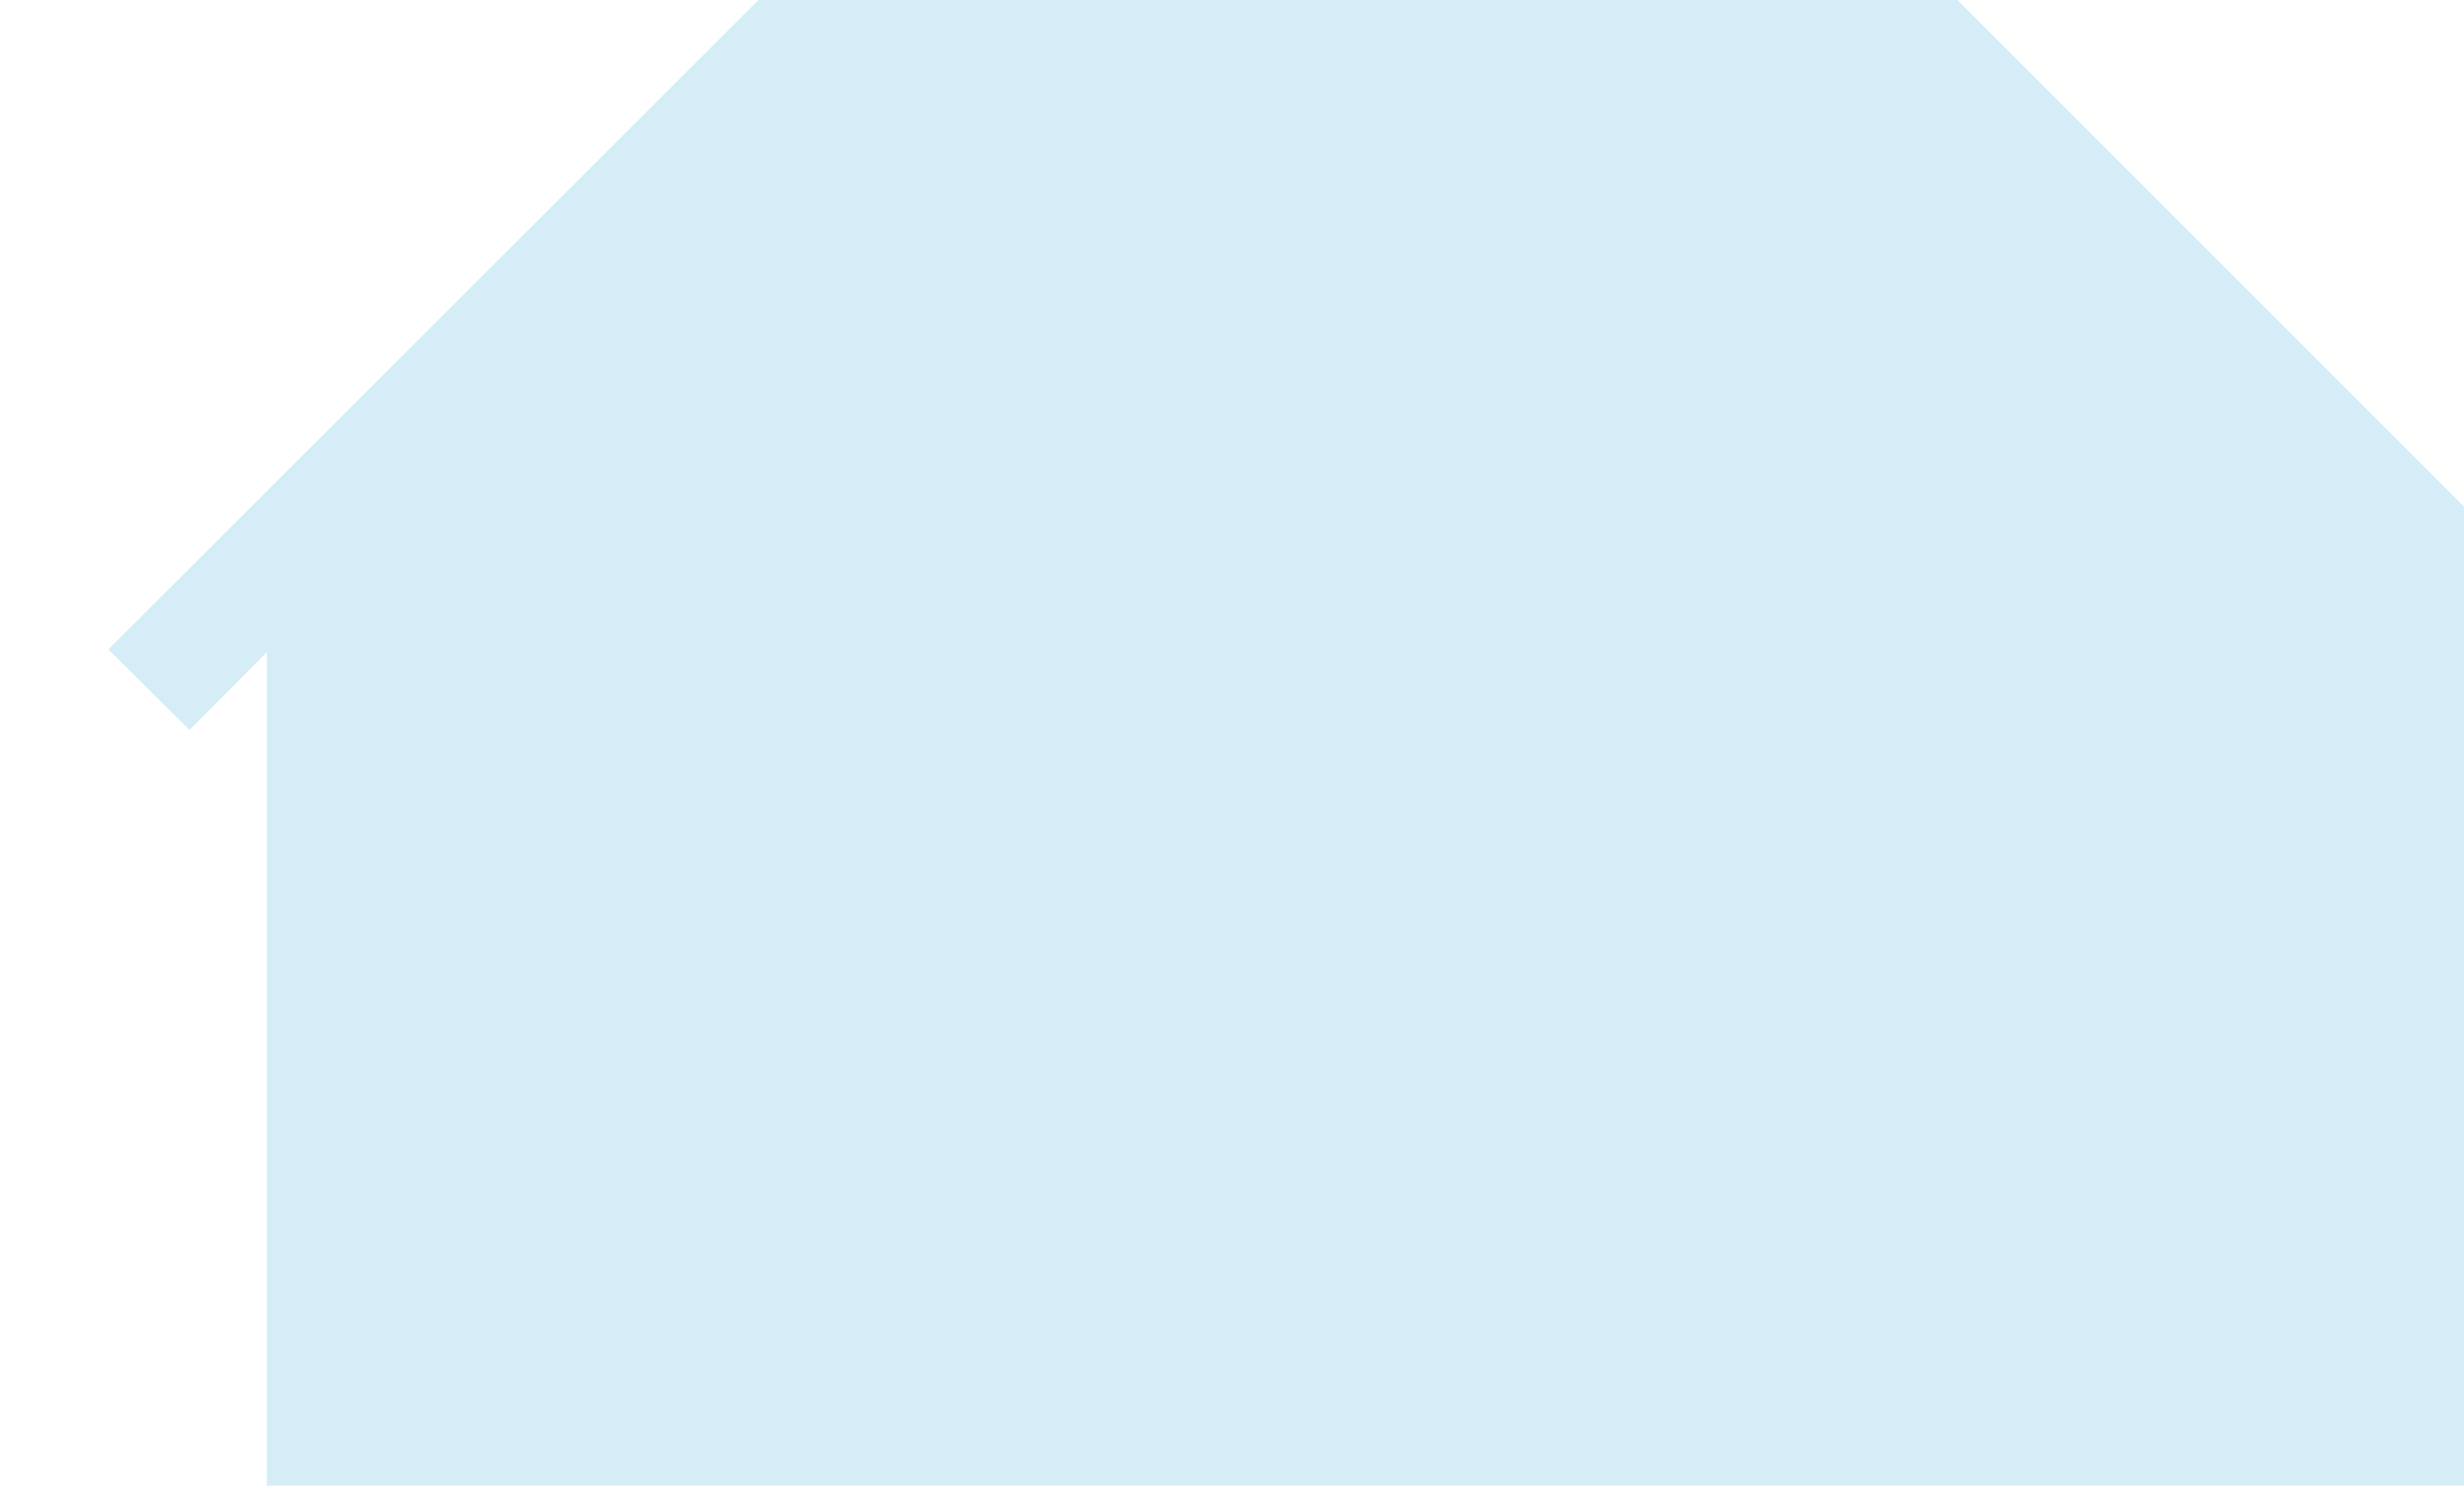 <?xml version="1.0" encoding="UTF-8" standalone="no"?>
<!-- Created with Inkscape (http://www.inkscape.org/) -->

<svg
   xmlns:dc="http://purl.org/dc/elements/1.1/"
   xmlns:cc="http://creativecommons.org/ns#"
   xmlns:rdf="http://www.w3.org/1999/02/22-rdf-syntax-ns#"
   xmlns:svg="http://www.w3.org/2000/svg"
   xmlns="http://www.w3.org/2000/svg"
   xmlns:sodipodi="http://sodipodi.sourceforge.net/DTD/sodipodi-0.dtd"
   xmlns:inkscape="http://www.inkscape.org/namespaces/inkscape"
   width="13.21mm"
   height="8.001mm"
   viewBox="0 0 13.21 8.001"
   version="1.1"
   id="svg8"
   inkscape:version="0.92.4 (unknown)"
   sodipodi:docname="drawing63.svg">
  <defs
     id="defs2" />
  <sodipodi:namedview
     id="base"
     pagecolor="#ffffff"
     bordercolor="#666666"
     borderopacity="1.0"
     inkscape:pageopacity="0.0"
     inkscape:pageshadow="2"
     inkscape:zoom="0.98994949"
     inkscape:cx="-102.58835"
     inkscape:cy="-2.0385074"
     inkscape:document-units="mm"
     inkscape:current-layer="layer1"
     showgrid="false"
     inkscape:window-width="927"
     inkscape:window-height="1025"
     inkscape:window-x="67"
     inkscape:window-y="27"
     inkscape:window-maximized="0" />
  <g
     inkscape:label="Layer 1"
     inkscape:groupmode="layer"
     id="layer1"
     transform="translate(-309.097,-204.208)">
    <g
       transform="matrix(0.265,0,0,0.265,87.023,196.202)"
       id="g2104">
      <g
         transform="matrix(0.265,0,0,0.265,284.966,205.452)"
         id="use2102">
        <path
           style="fill:#d5edf7;stroke:none"
           inkscape:connector-curvature="0"
           d="m 2283.95,-605.55 v -8.2 l -48.4,-48.4 h -89.8 l -50.5,50.45 6.2,6.15 5.9,-5.95 v 63.65 h 170 v -57.7 z"
           id="path1298" />
      </g>
    </g>
  </g>
</svg>
